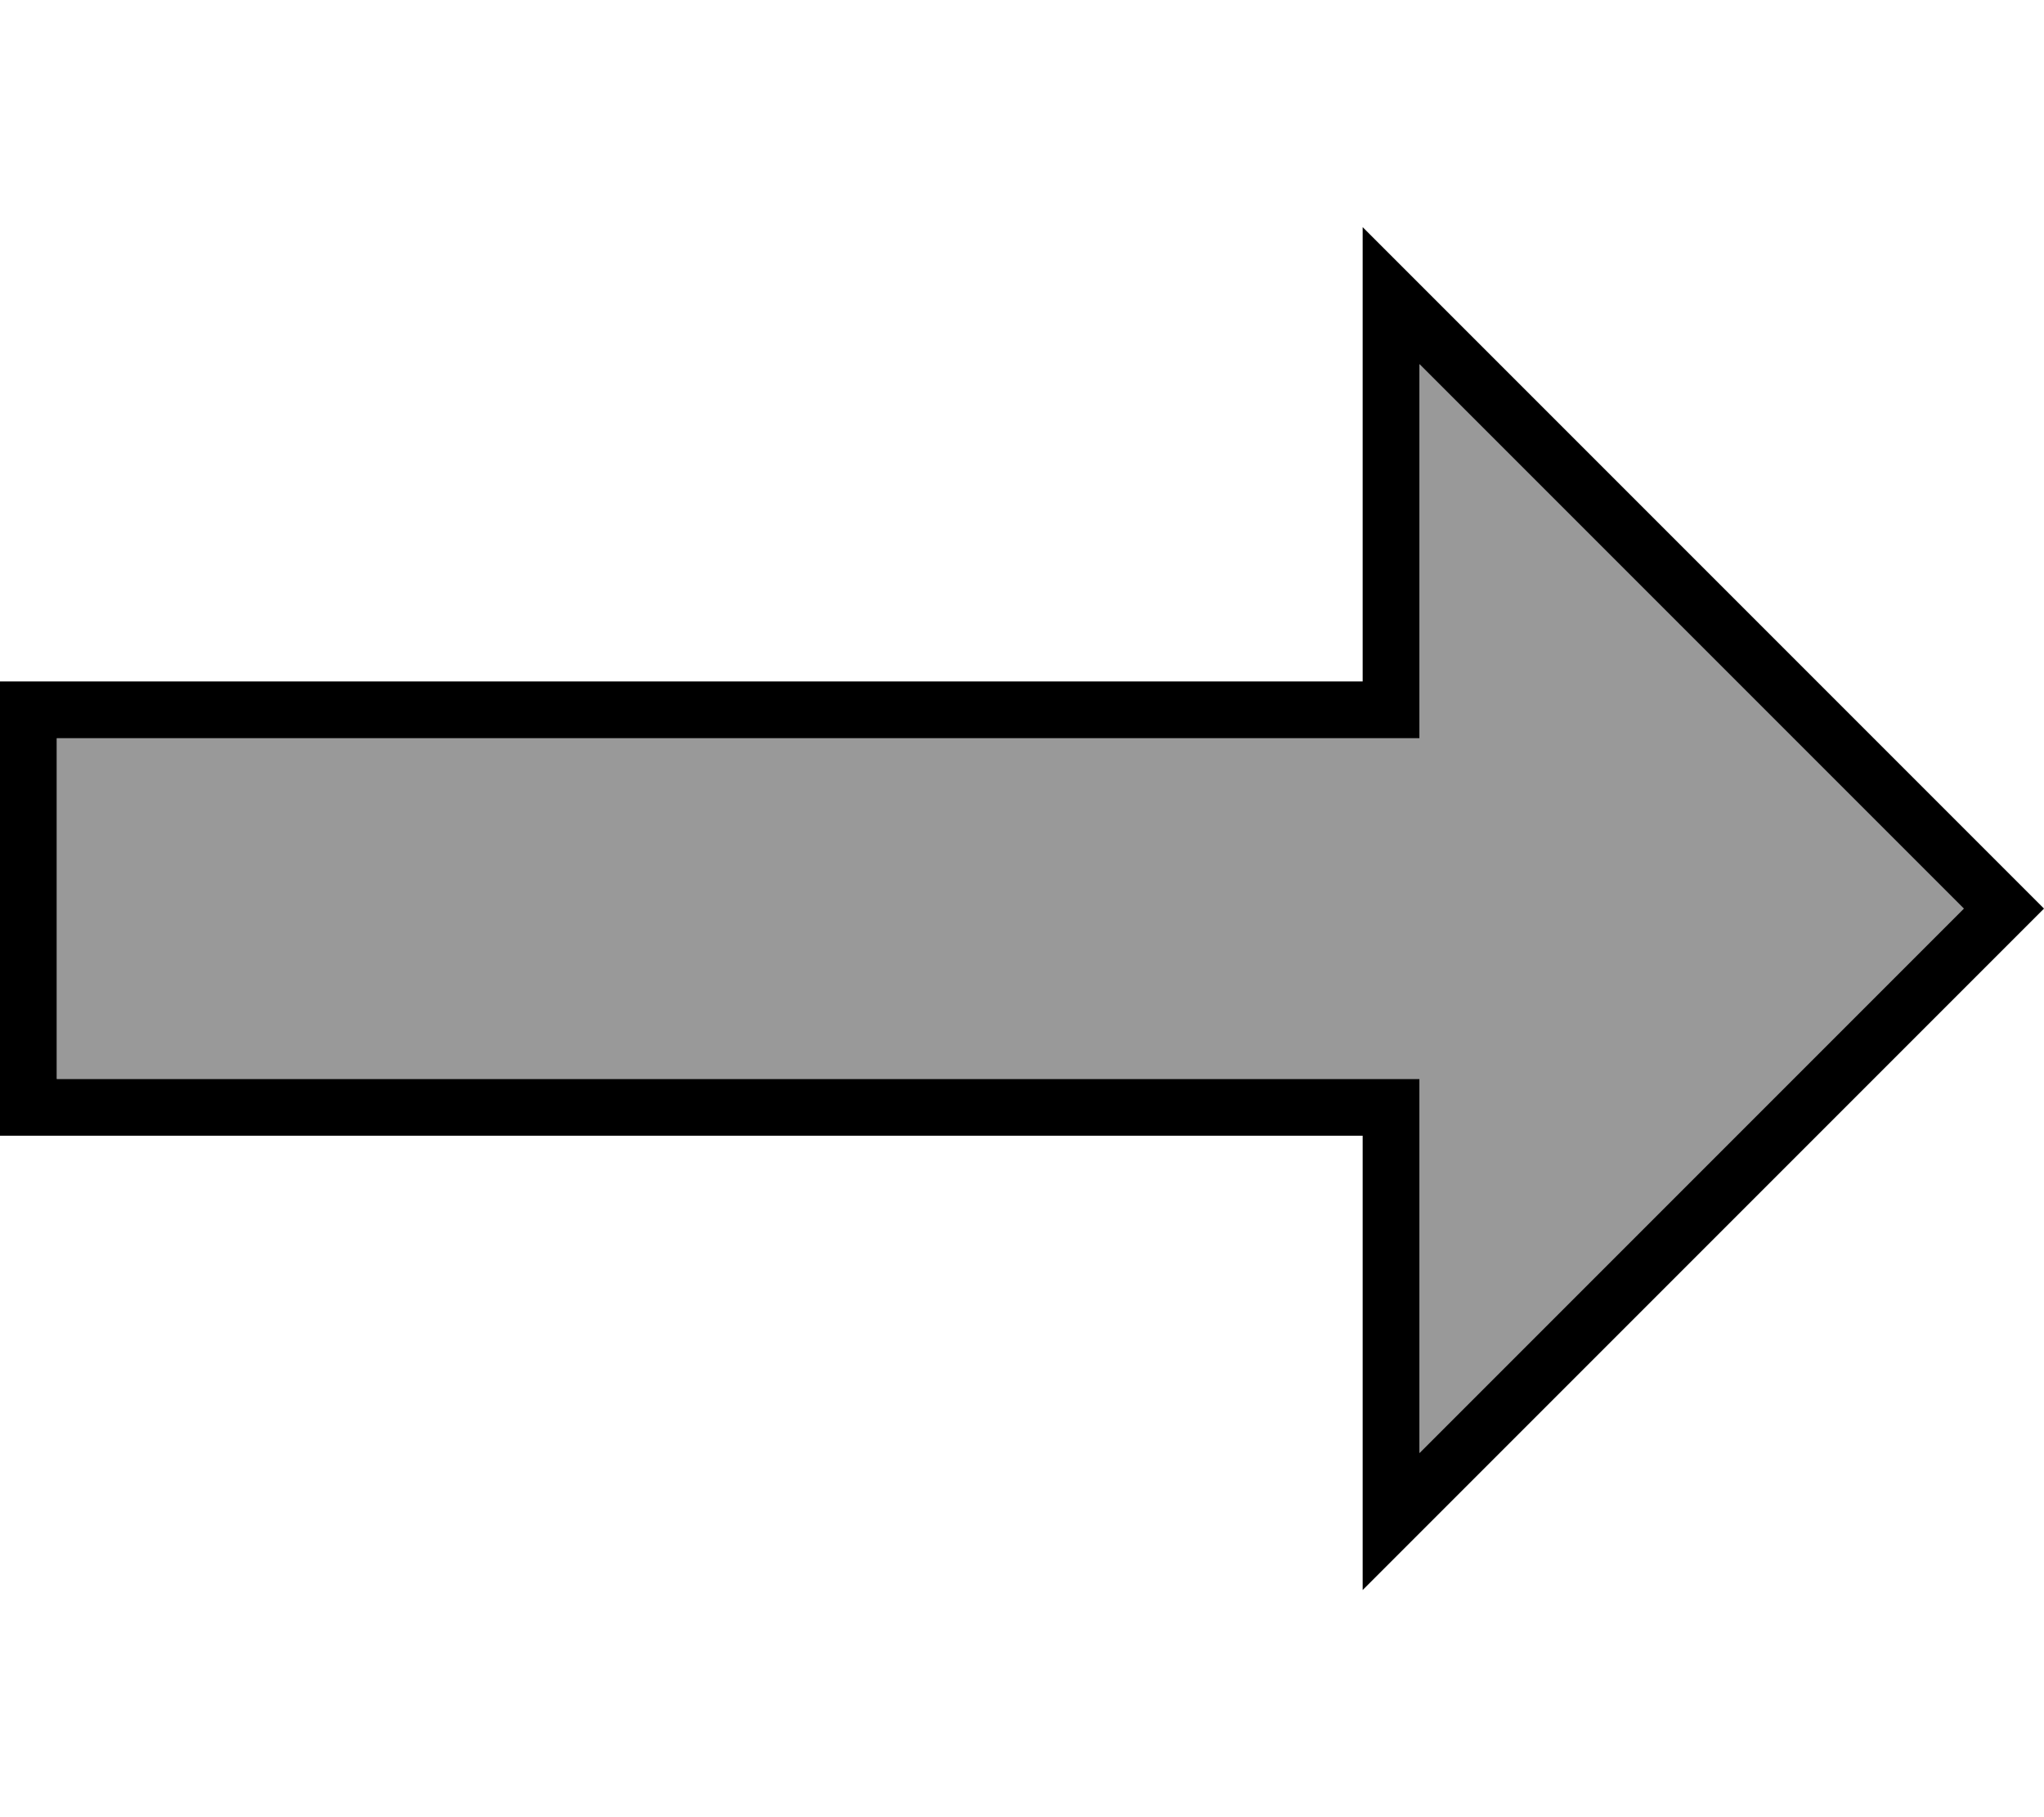<svg fill="currentColor" xmlns="http://www.w3.org/2000/svg" viewBox="0 0 576 512"><!--! Font Awesome Pro 7.1.0 by @fontawesome - https://fontawesome.com License - https://fontawesome.com/license (Commercial License) Copyright 2025 Fonticons, Inc. --><path opacity=".4" fill="currentColor" d="M16 208l0 96 384 0 0 105.4 153.4-153.4-153.4-153.4 0 105.4-384 0z"/><path fill="currentColor" d="M384 176l0 16-384 0 0 128 384 0 0 128 192-192-11.3-11.3-164.7-164.7-16-16 0 112zm16-73.4l153.4 153.4-153.4 153.4 0-105.4-384 0 0-96 384 0 0-105.4z"/></svg>